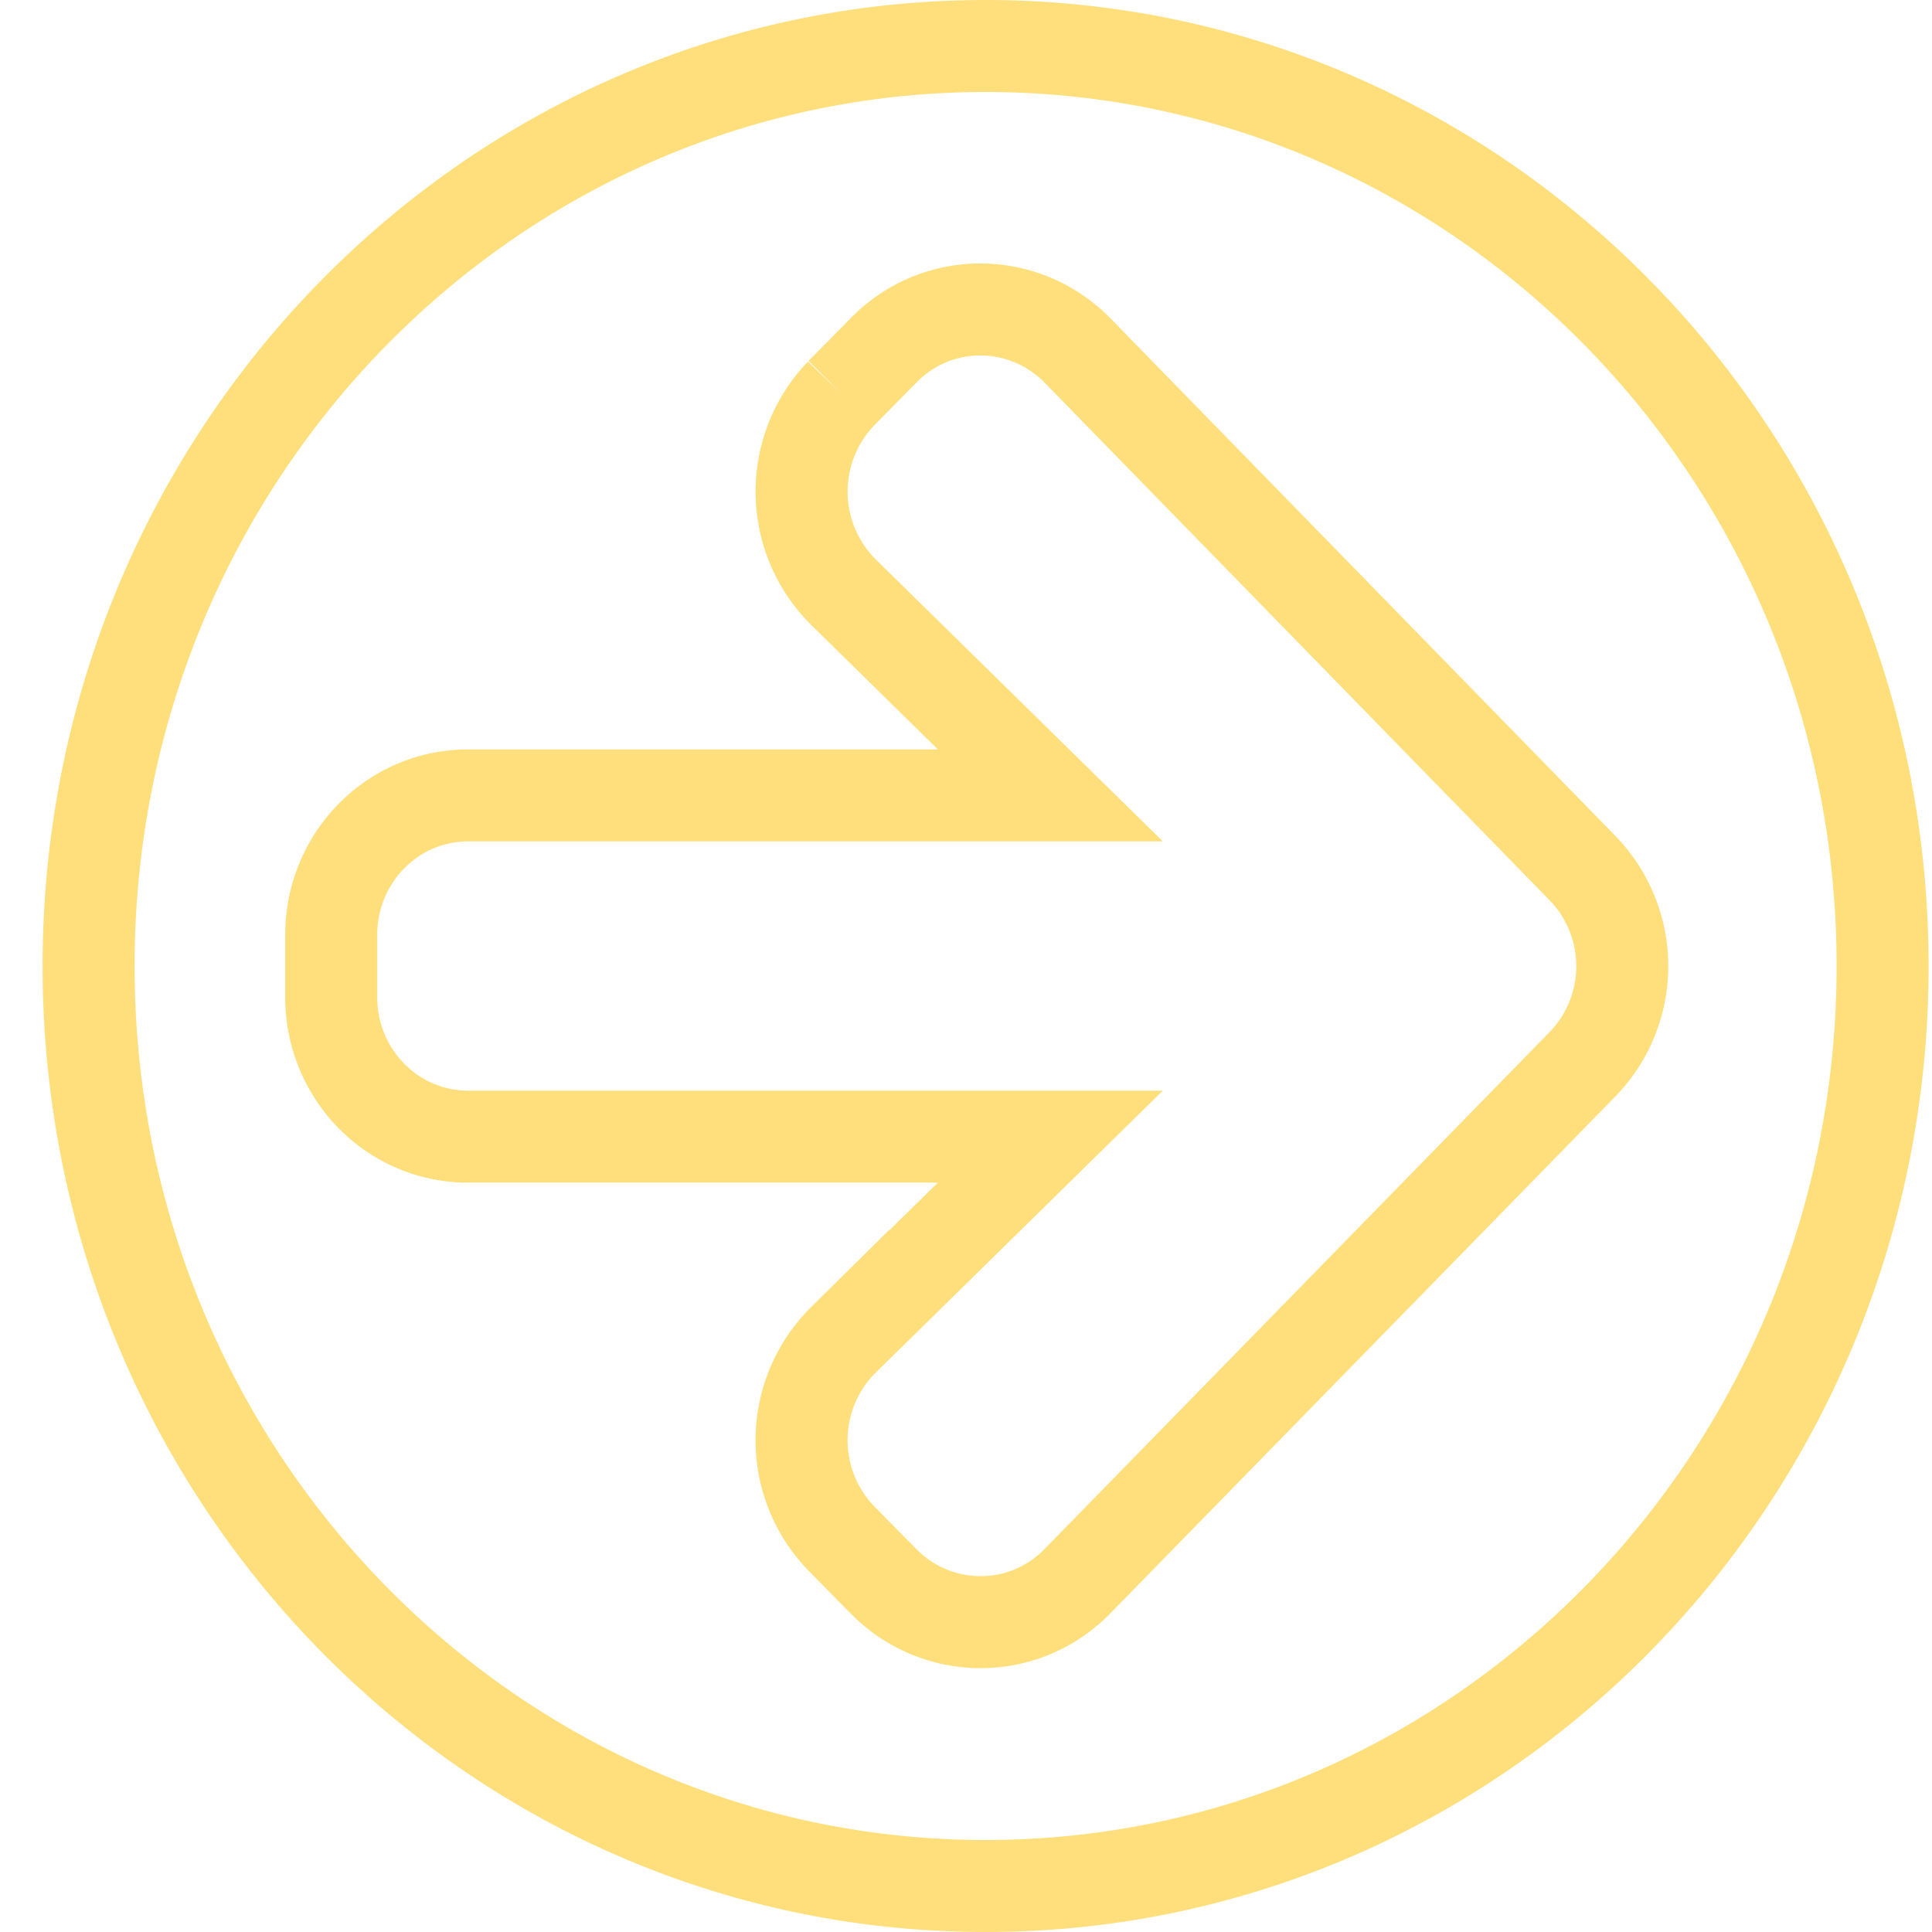 <svg xmlns="http://www.w3.org/2000/svg" width="42" height="42" fill="none" xmlns:v="https://vecta.io/nano"><path d="M18.288 33.443l.003.003.906.92c1.169 1.195 3.071 1.201 4.235-.002L34.4 23.138h0a3.06 3.06 0 0 0-.002-4.27L23.431 7.626h0c-1.166-1.194-3.069-1.201-4.233 0l-.906.92h0l-.007.007a3.08 3.08 0 0 0 .052 4.321l4.497 4.417H10.184c-1.674 0-2.984 1.377-2.984 3.032v1.355c0 1.656 1.31 3.032 2.984 3.032h12.649l-4.497 4.417a3.07 3.07 0 0 0-.048 4.316zM21.426 1c10.75 0 19.5 8.929 19.5 20s-8.75 20-19.5 20-19.5-8.929-19.5-20 8.75-20 19.5-20z" stroke="#ffdf7b" stroke-width="2"/></svg>